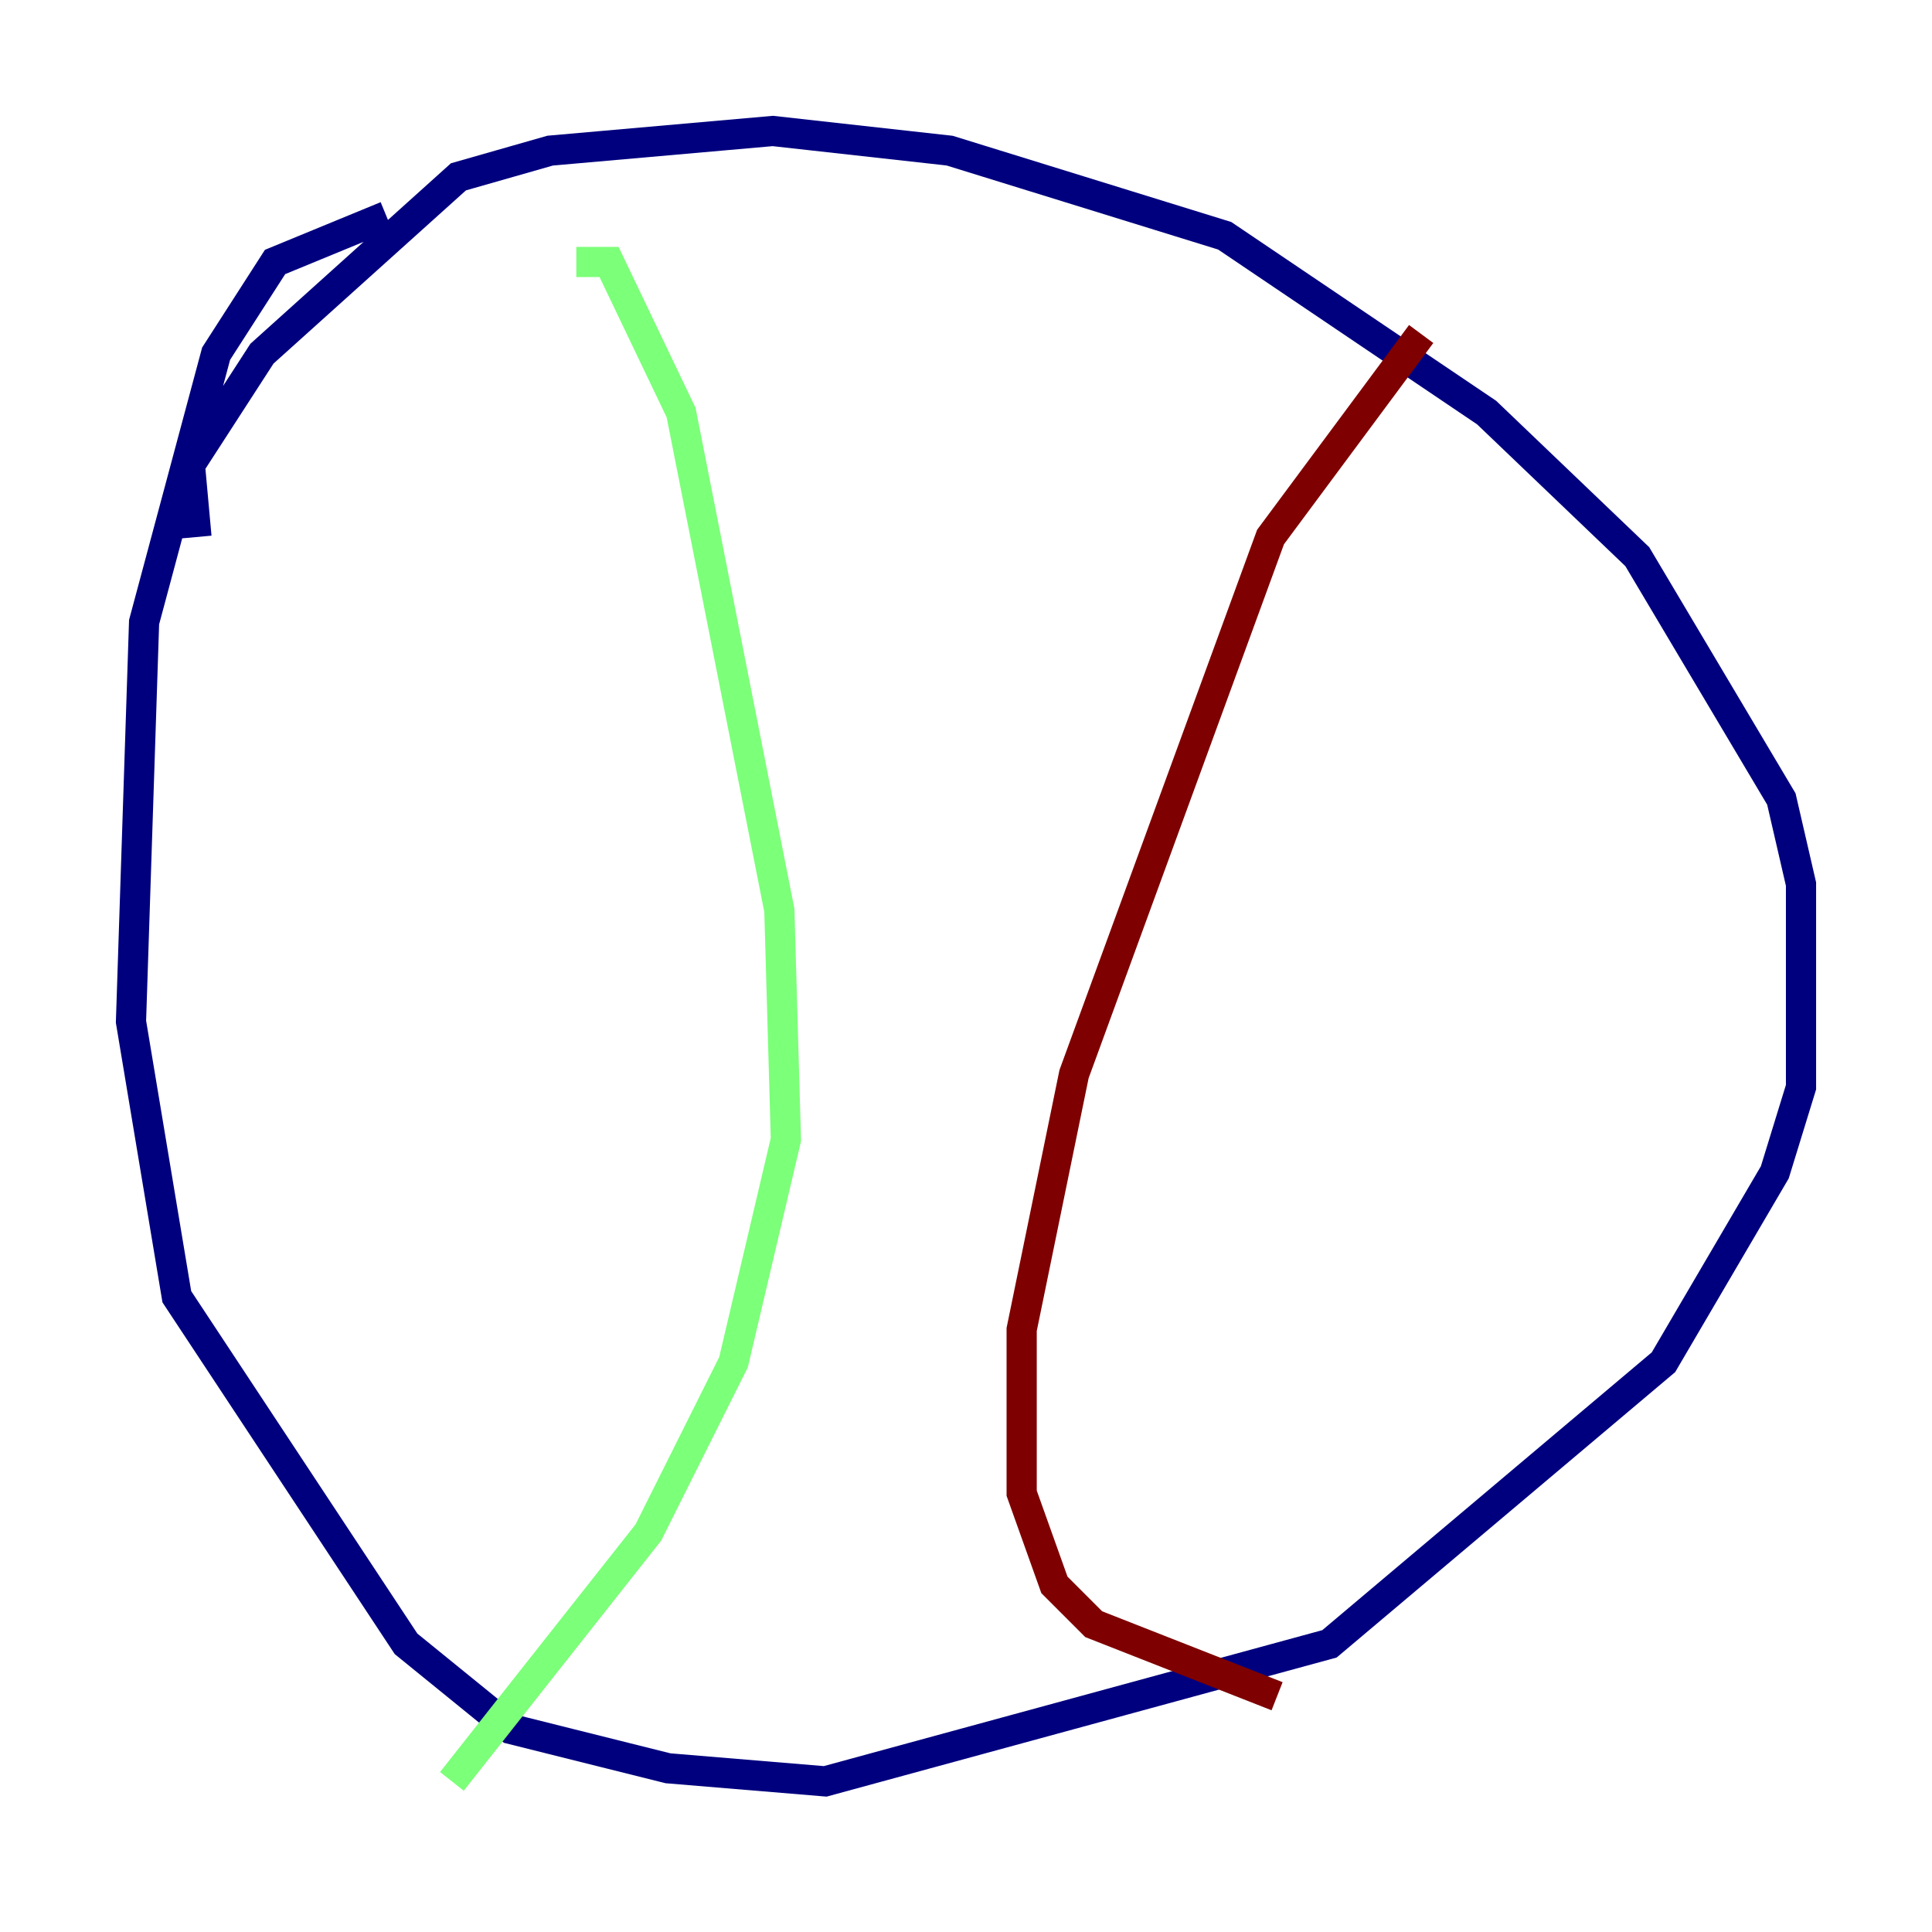 <?xml version="1.0" encoding="utf-8" ?>
<svg baseProfile="tiny" height="128" version="1.2" viewBox="0,0,128,128" width="128" xmlns="http://www.w3.org/2000/svg" xmlns:ev="http://www.w3.org/2001/xml-events" xmlns:xlink="http://www.w3.org/1999/xlink"><defs /><polyline fill="none" points="25.6,14.319 18.224,17.356 14.319,23.43 9.546,41.22 8.678,67.688 11.715,85.912 26.902,108.909 33.844,114.549 44.258,117.153 54.671,118.02 88.081,108.909 110.21,90.251 117.586,77.668 119.322,72.027 119.322,58.576 118.02,52.936 108.475,36.881 98.495,27.336 81.139,15.62 62.915,9.98 51.2,8.678 36.447,9.98 30.373,11.715 17.356,23.43 12.583,30.807 13.017,35.58" stroke="#00007f" stroke-width="2" /><polyline fill="none" points="38.183,17.356 40.352,17.356 45.125,27.336 51.634,60.312 52.068,75.498 48.597,90.251 42.956,101.532 29.939,118.02" stroke="#7cff79" stroke-width="2" /><polyline fill="none" points="94.156,22.129 84.176,35.58 71.159,71.159 67.688,88.081 67.688,98.929 69.858,105.003 72.461,107.607 84.61,112.38" stroke="#7f0000" stroke-width="2" /></svg>